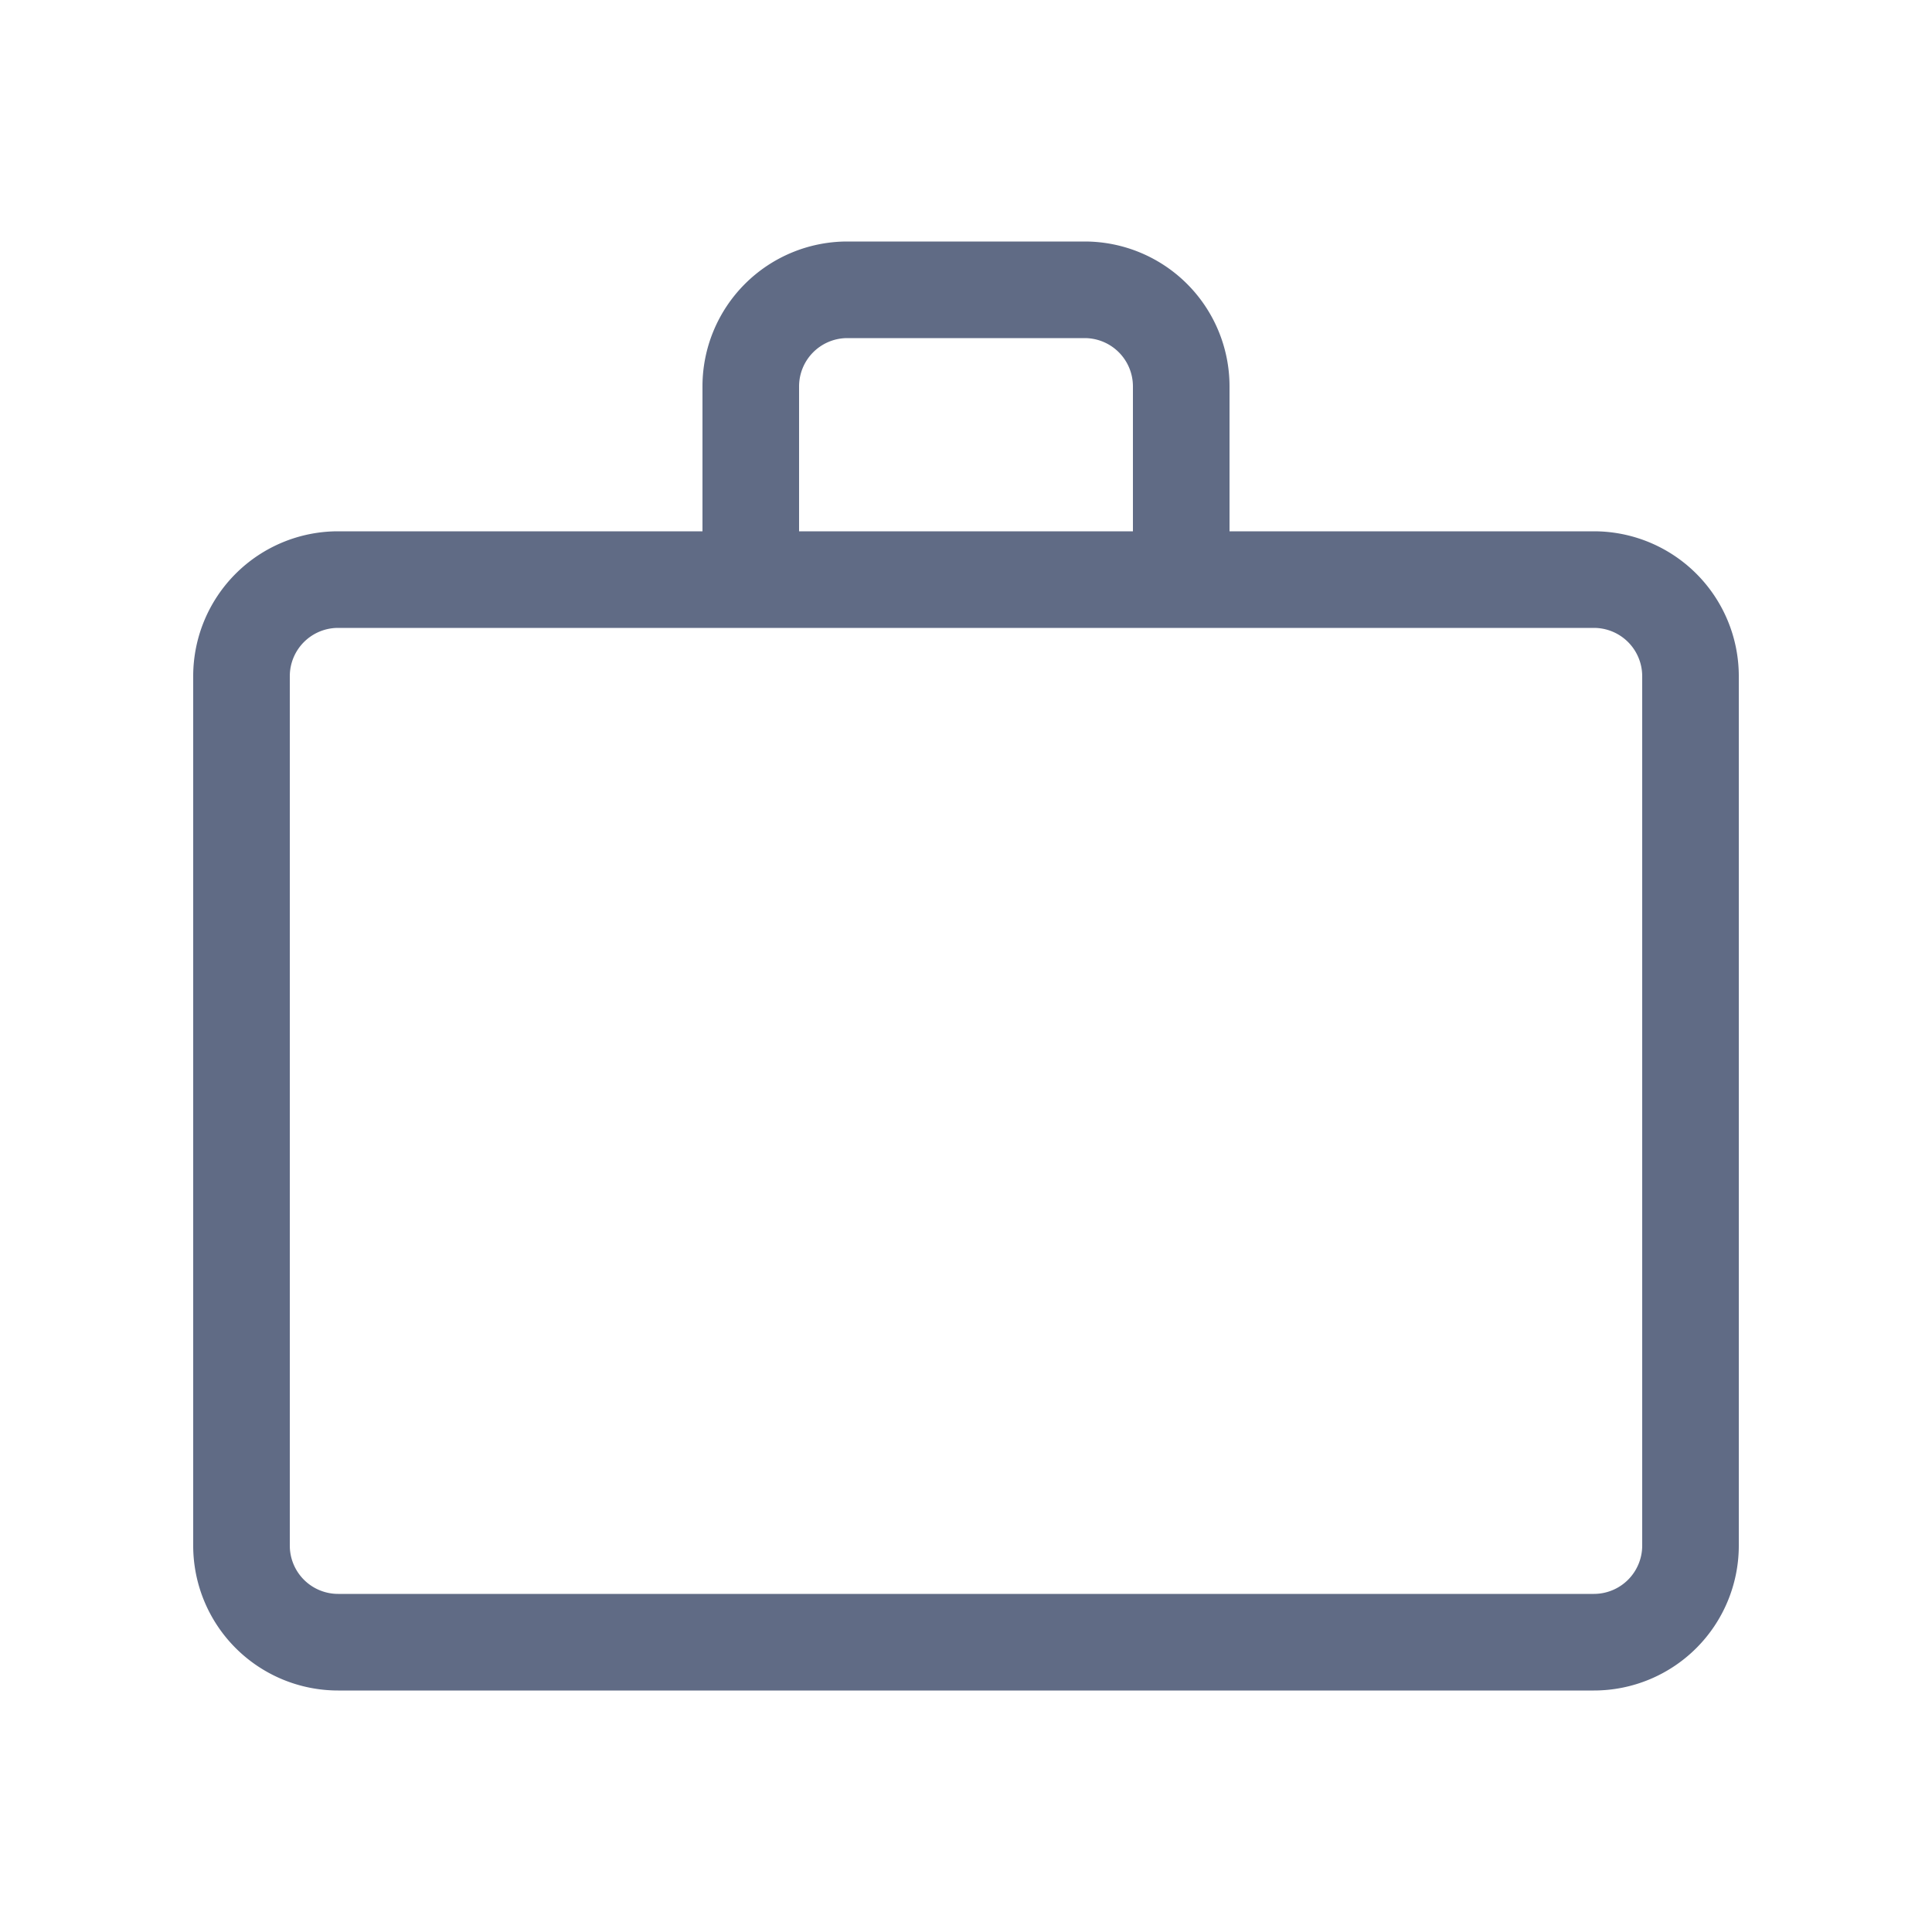 <svg xmlns="http://www.w3.org/2000/svg" width="20" height="20" fill="none" viewBox="0 0 20 20">
  <path fill="#606B85" fill-rule="evenodd" d="M7.272 5.5V4a1.5 1.5 0 0 1 1.5-1.5h2.456a1.5 1.5 0 0 1 1.5 1.5v1.5H16.5A1.5 1.5 0 0 1 18 7v9a1.5 1.5 0 0 1-1.5 1.5h-13A1.5 1.5 0 0 1 2 16V7a1.5 1.5 0 0 1 1.5-1.5h3.772Zm1-1.5a.5.5 0 0 1 .5-.5h2.456a.5.5 0 0 1 .5.5v1.5H8.272V4ZM3.5 6.5A.5.5 0 0 0 3 7v9a.5.5 0 0 0 .5.5h13a.5.5 0 0 0 .5-.5V7a.5.5 0 0 0-.5-.5h-13Z" clip-rule="evenodd"/>
</svg>
